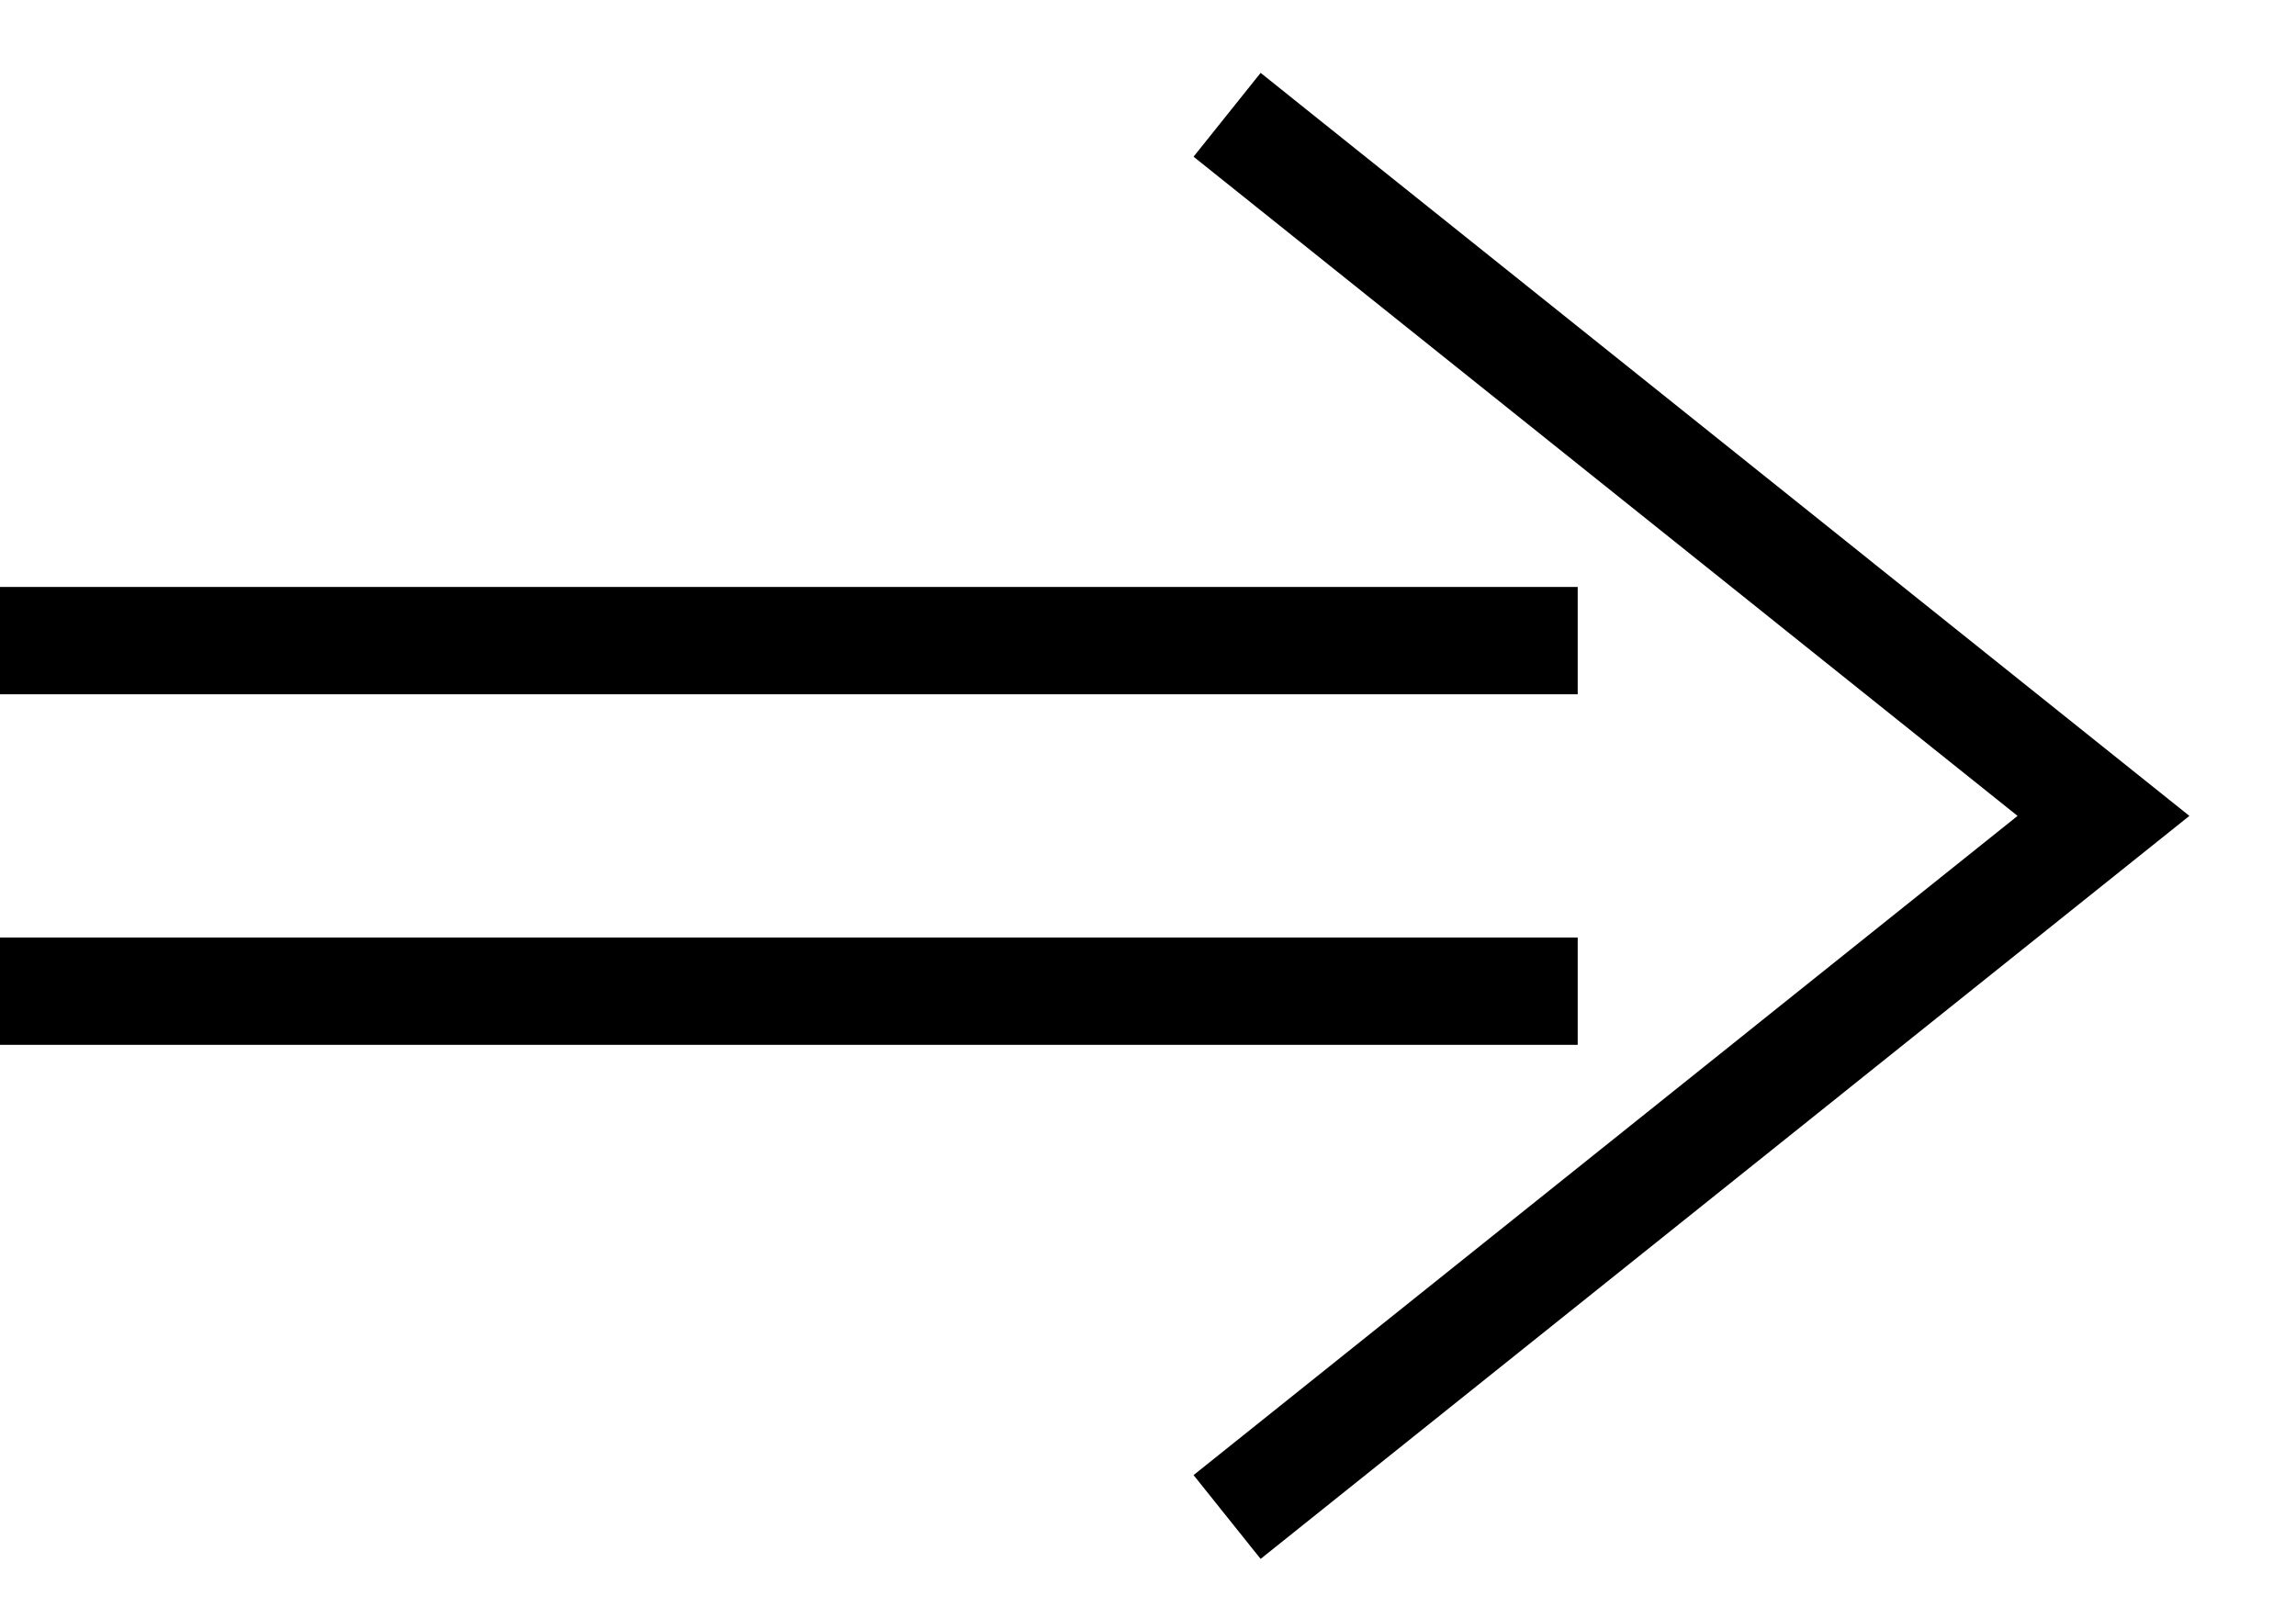 <svg width="20" height="14" viewBox="0 0 20 14" fill="none" xmlns="http://www.w3.org/2000/svg">
<path d="M0 5.581H13.743" stroke="black" stroke-width="0.935"/>
<path d="M0 8.635H13.743" stroke="black" stroke-width="0.935"/>
<path d="M10.689 1L18.323 7.108L10.689 13.216" stroke="black" stroke-width="0.935"/>
</svg>
